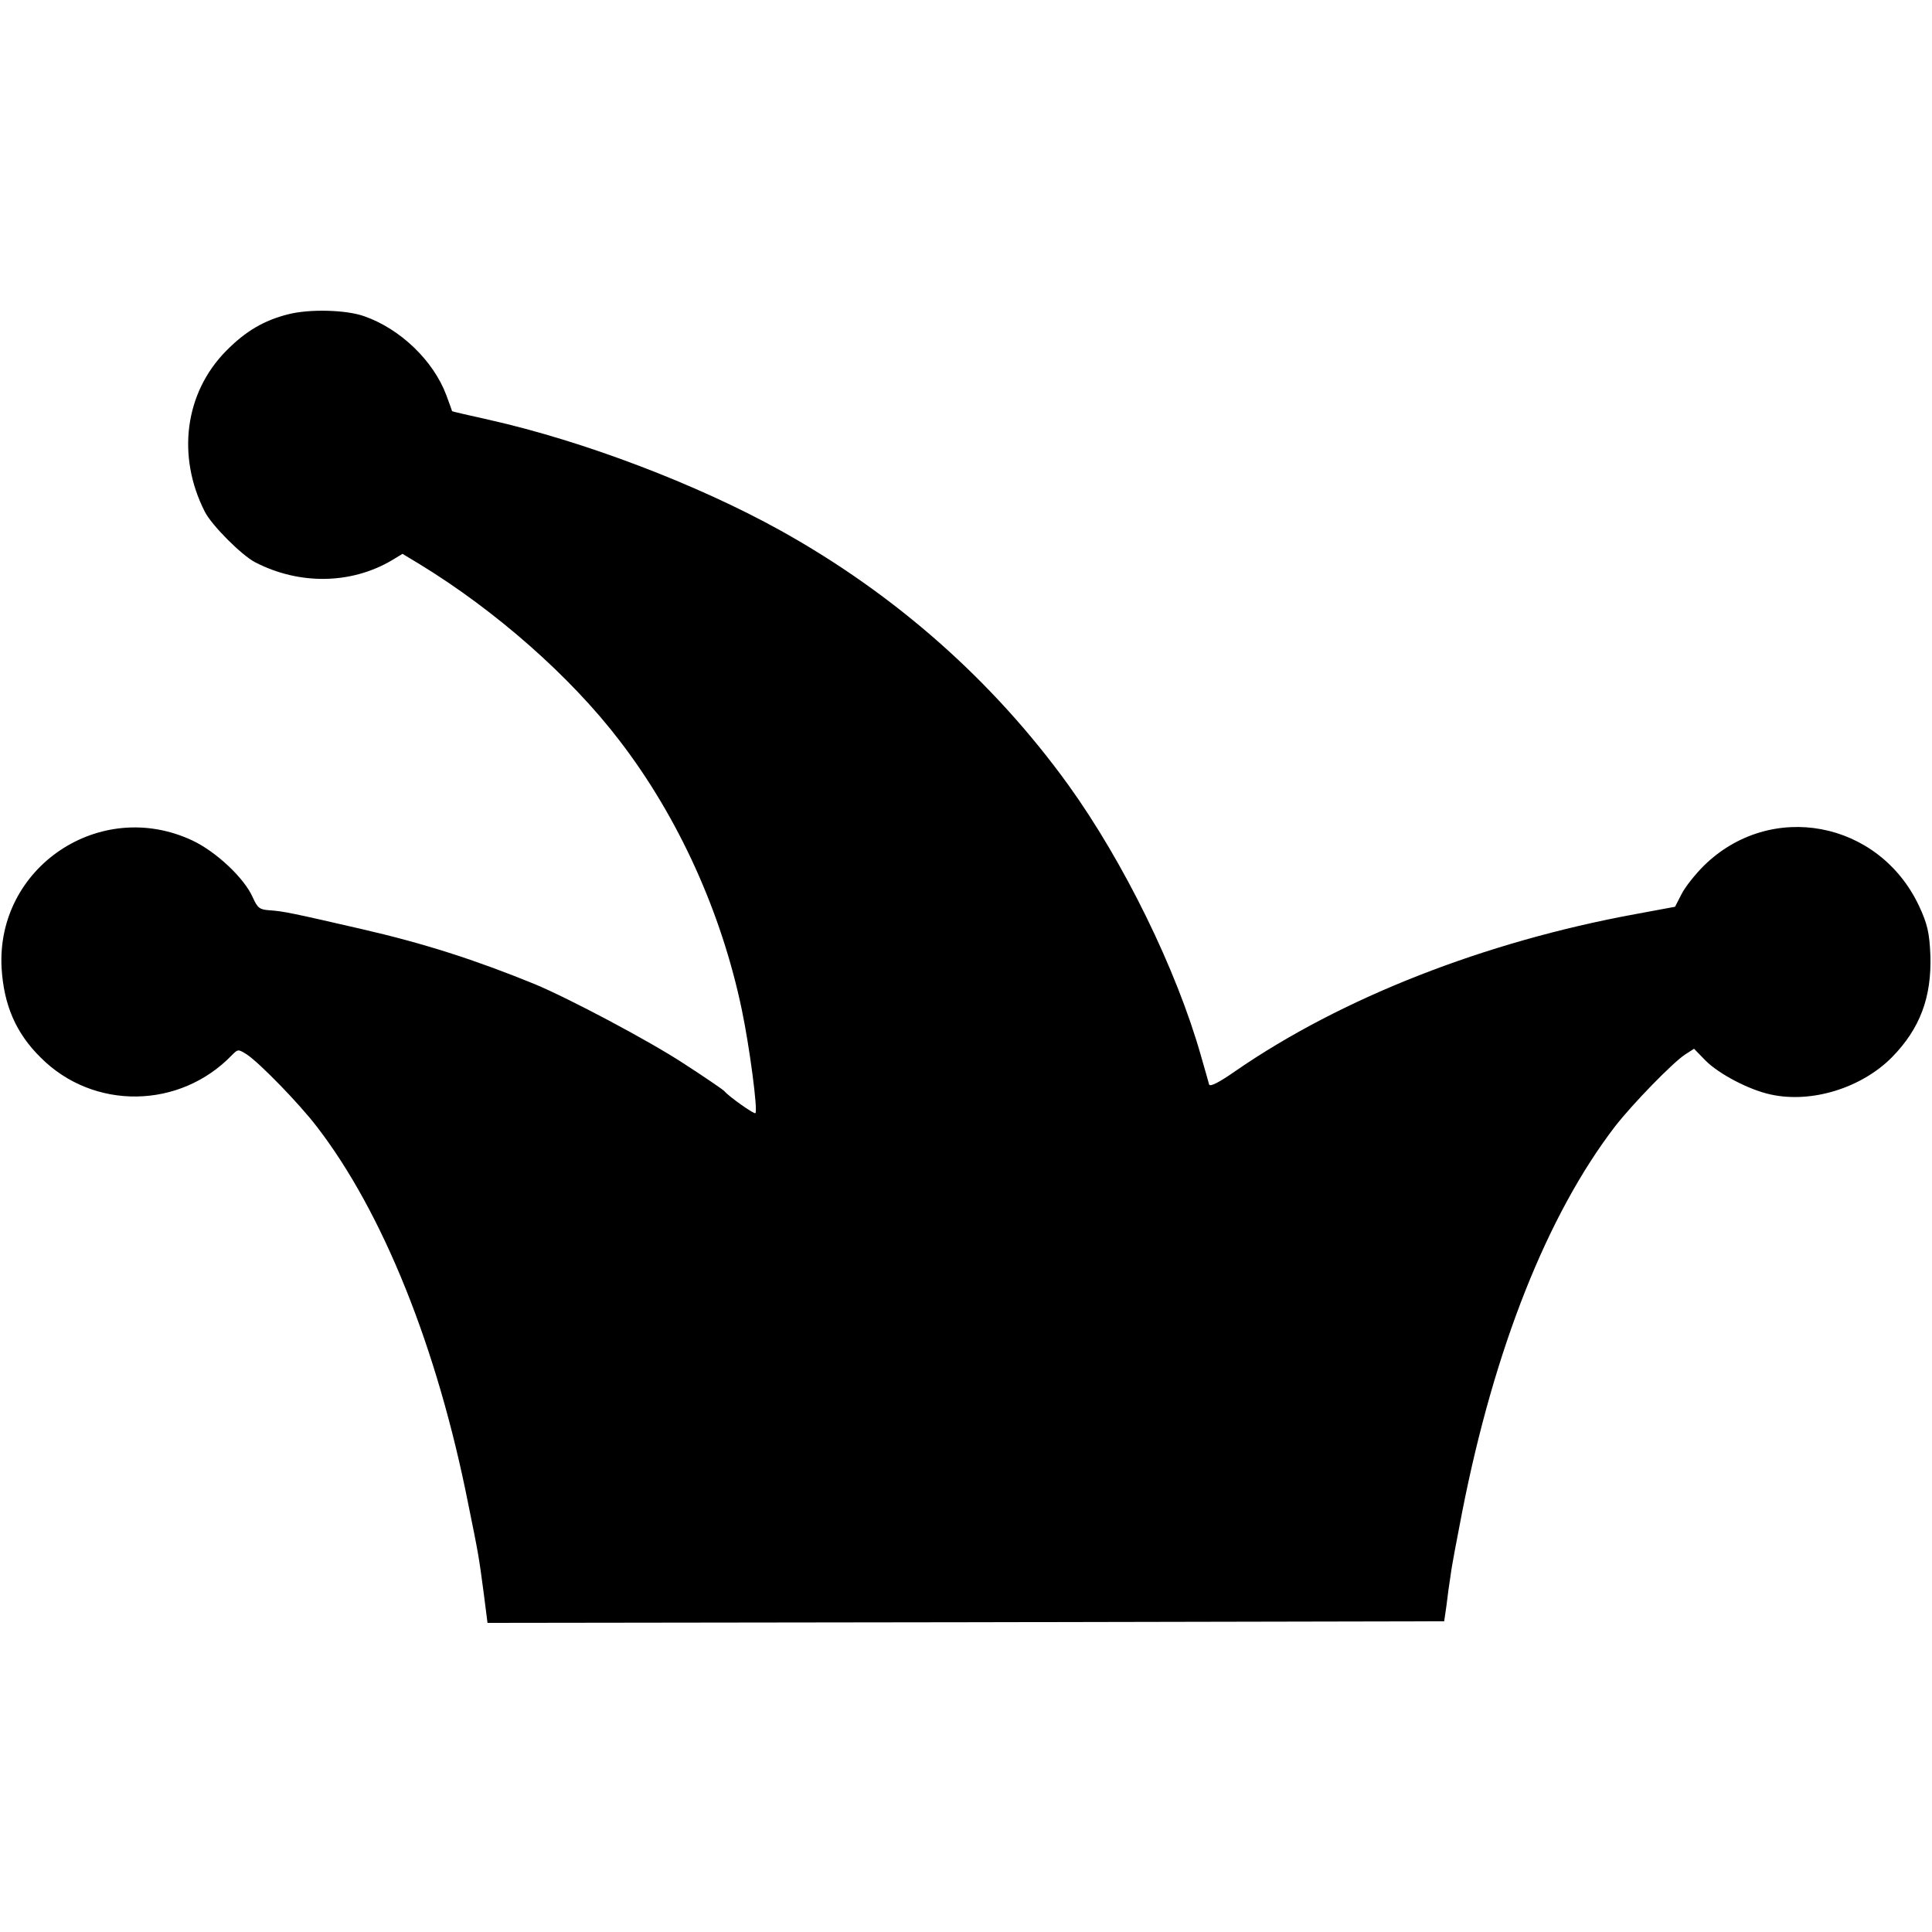 <?xml version="1.0" standalone="no"?>
<!DOCTYPE svg PUBLIC "-//W3C//DTD SVG 20010904//EN"
 "http://www.w3.org/TR/2001/REC-SVG-20010904/DTD/svg10.dtd">
<svg version="1.0" xmlns="http://www.w3.org/2000/svg"
 width="600pt" height="600pt" viewBox="0 0 600 600"
 preserveAspectRatio="xMidYMid meet">
<g transform="translate(0,600) scale(0.1,-0.1)"
fill="#000000" stroke="none">
<path d="M895 5024 c-75 -19 -132 -52 -193 -114 -128 -130 -154 -326 -66 -499
21 -42 114 -135 156 -157 137 -71 298 -69 425 6 l33 20 53 -32 c236 -144 469
-349 621 -548 183 -238 317 -534 380 -837 24 -115 50 -312 42 -320 -4 -4 -83
52 -96 68 -3 4 -60 43 -128 87 -107 70 -354 201 -462 246 -184 75 -342 126
-538 171 -213 49 -241 55 -284 58 -32 2 -38 7 -53 40 -26 60 -115 143 -188
177 -286 134 -610 -83 -592 -397 7 -114 44 -201 121 -277 164 -165 433 -161
595 8 18 18 19 18 46 1 39 -26 162 -152 217 -224 205 -266 374 -686 470 -1171
32 -157 33 -163 48 -276 l12 -94 1486 2 1485 3 7 48 c3 27 9 70 13 95 3 26 20
115 36 197 100 509 265 923 474 1196 56 72 180 199 218 224 l28 18 36 -37 c42
-42 136 -91 202 -105 127 -28 282 20 377 116 87 89 123 186 119 316 -3 70 -9
97 -35 153 -125 266 -462 329 -669 125 -27 -27 -58 -66 -69 -88 l-20 -39 -124
-23 c-468 -86 -912 -260 -1241 -487 -50 -35 -79 -50 -82 -42 -2 7 -13 47 -25
88 -76 269 -240 603 -412 842 -234 324 -537 592 -895 791 -260 144 -610 277
-903 343 -63 14 -115 26 -116 27 0 1 -8 23 -18 50 -40 107 -143 206 -255 245
-56 20 -170 23 -236 6z"/>
</g>
</svg>

